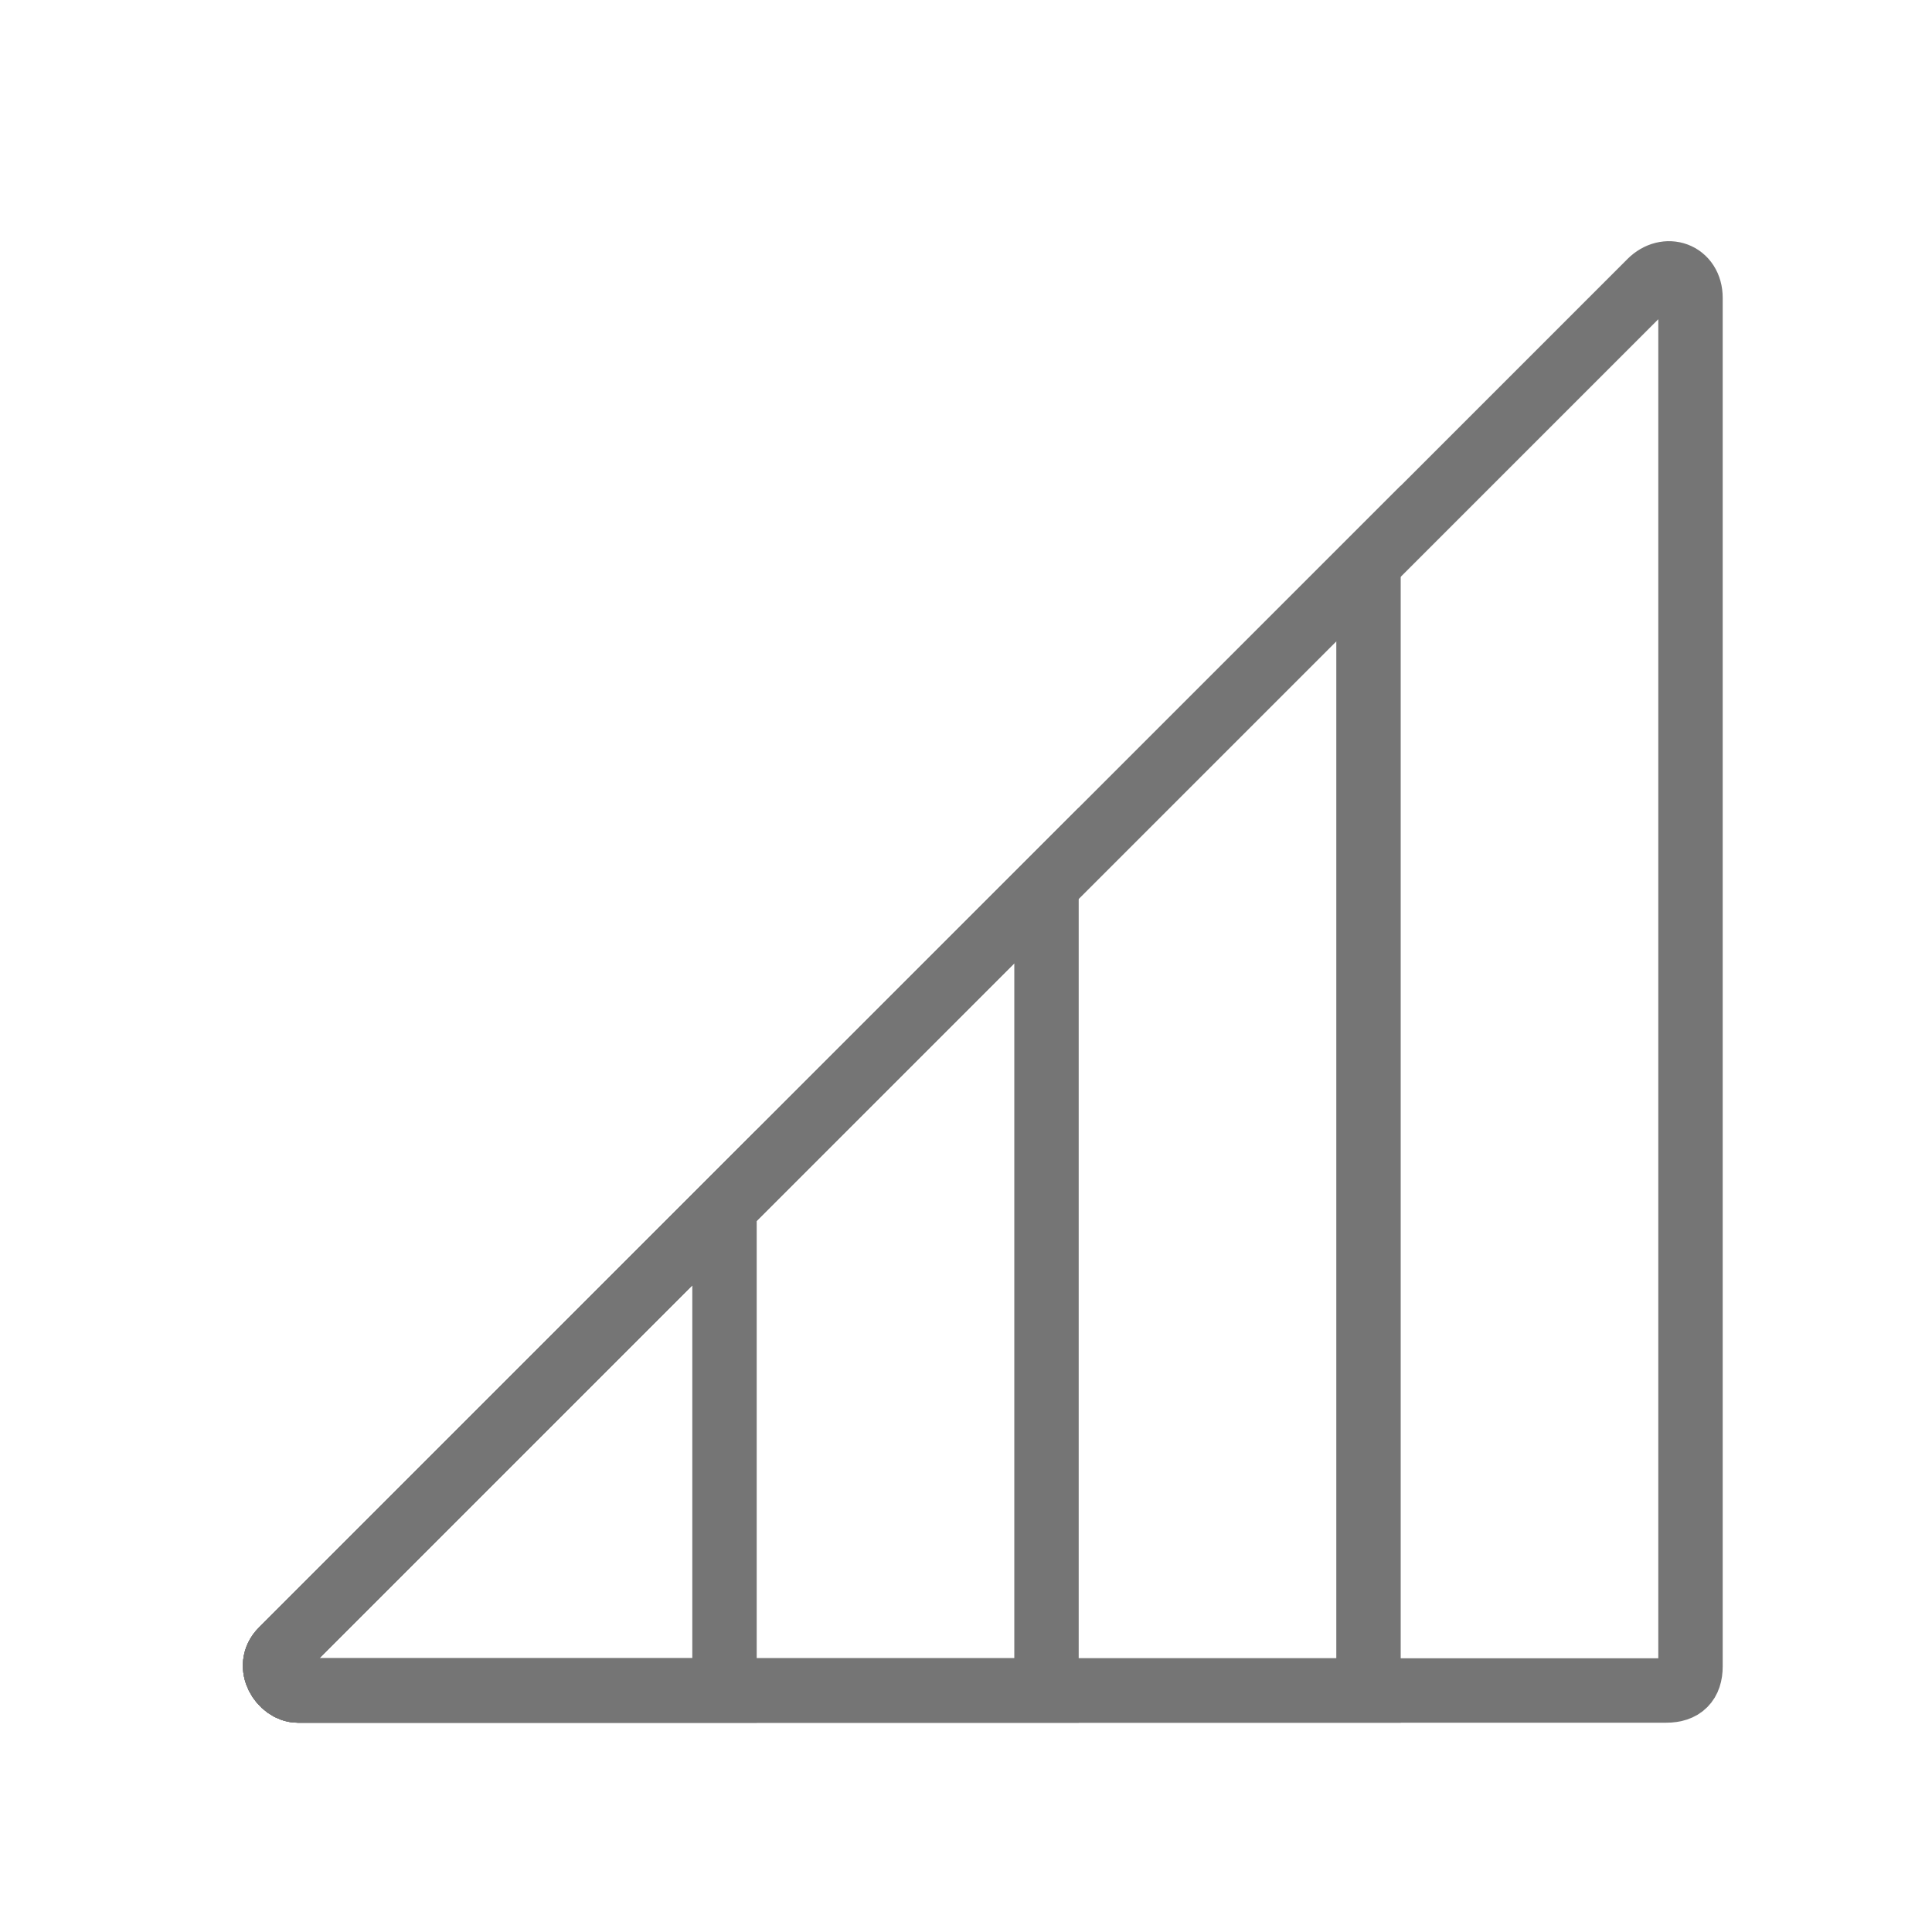 <?xml version="1.0" encoding="utf-8"?>
<!-- Generator: Adobe Illustrator 21.1.0, SVG Export Plug-In . SVG Version: 6.00 Build 0)  -->
<svg version="1.1" id="Ebene_1" xmlns="http://www.w3.org/2000/svg" xmlns:xlink="http://www.w3.org/1999/xlink" x="0px" y="0px"
	 viewBox="0 0 24 24" style="enable-background:new 0 0 24 24;" xml:space="preserve">
<style type="text/css">
	.st0{fill:none;stroke:#757575;stroke-width:0.8;stroke-miterlimit:10;}
</style>
<path id="_x30__x2C_4" class="st0" d="M3.7,21h17c0.2,0,0.3-0.1,0.3-0.3v-17c0-0.3-0.3-0.4-0.5-0.2l-17,17C3.3,20.7,3.5,21,3.7,21z"
	/>
<path id="_x33_" class="st0" d="M3.7,21H17V7L3.5,20.5C3.3,20.7,3.5,21,3.7,21z"/>
<path id="_x32_" class="st0" d="M3.7,21H13V11l-9.5,9.5C3.3,20.7,3.5,21,3.7,21z"/>
<path id="_x31_" class="st0" d="M3.7,21H9v-6l-5.5,5.5C3.3,20.7,3.5,21,3.7,21z"/>
</svg>
